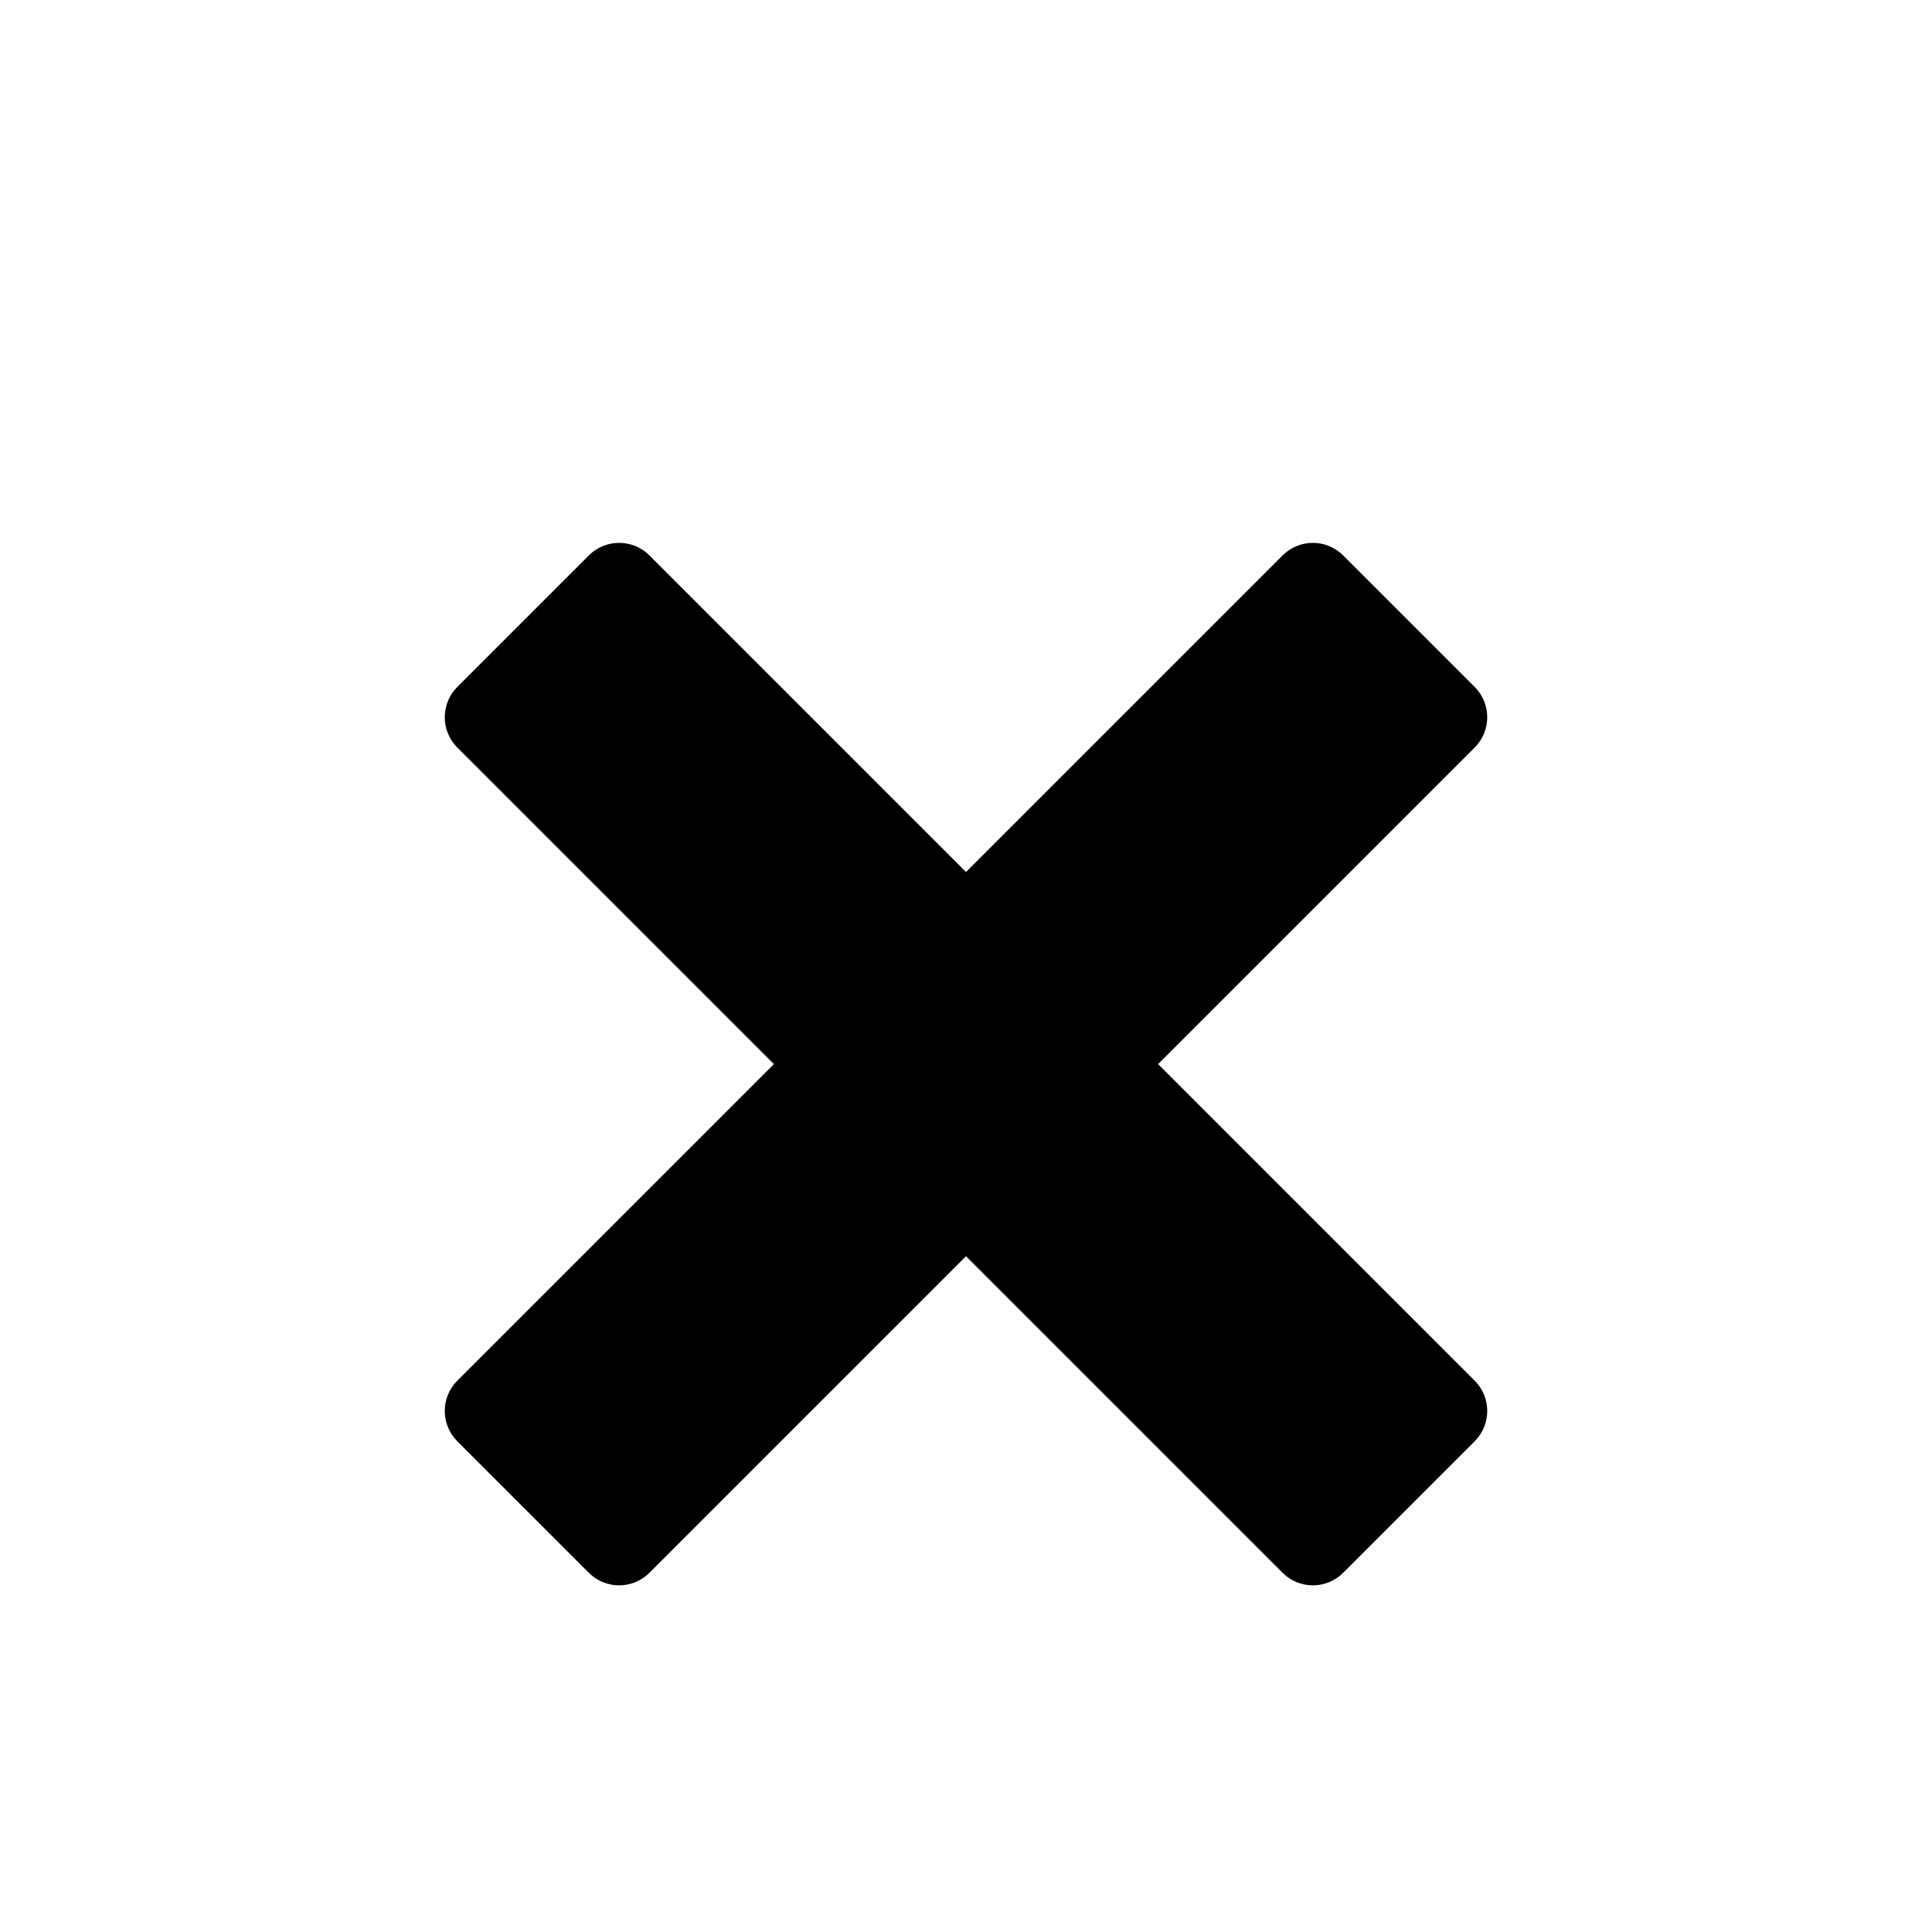 <?xml version="1.0" encoding="utf-8"?>
<!-- Generator: Adobe Illustrator 17.1.0, SVG Export Plug-In . SVG Version: 6.00 Build 0)  -->
<!DOCTYPE svg PUBLIC "-//W3C//DTD SVG 1.1 Tiny//EN" "http://www.w3.org/Graphics/SVG/1.1/DTD/svg11-tiny.dtd">
<svg version="1.1" baseProfile="tiny" xmlns="http://www.w3.org/2000/svg" xmlns:xlink="http://www.w3.org/1999/xlink" x="0px"
	 y="0px" viewBox="0 0 512 512" xml:space="preserve">
<g id="baseline">
</g>
<g id="Layer_2">
	<path d="M390.806,365.894L306.912,282l83.894-83.894c4.435-4.435,4.435-11.625,0-16.059l-34.852-34.852
		c-4.435-4.435-11.625-4.435-16.059,0L256,231.088l-83.894-83.894c-4.435-4.435-11.625-4.435-16.059,0l-34.852,34.852
		c-4.435,4.435-4.435,11.625,0,16.059L205.088,282l-83.894,83.894c-4.435,4.435-4.435,11.625,0,16.059l34.852,34.852
		c4.435,4.435,11.625,4.435,16.059,0L256,332.912l83.894,83.894c4.435,4.435,11.625,4.435,16.059,0l34.852-34.852
		C395.241,377.519,395.241,370.329,390.806,365.894z"/>
</g>
</svg>
